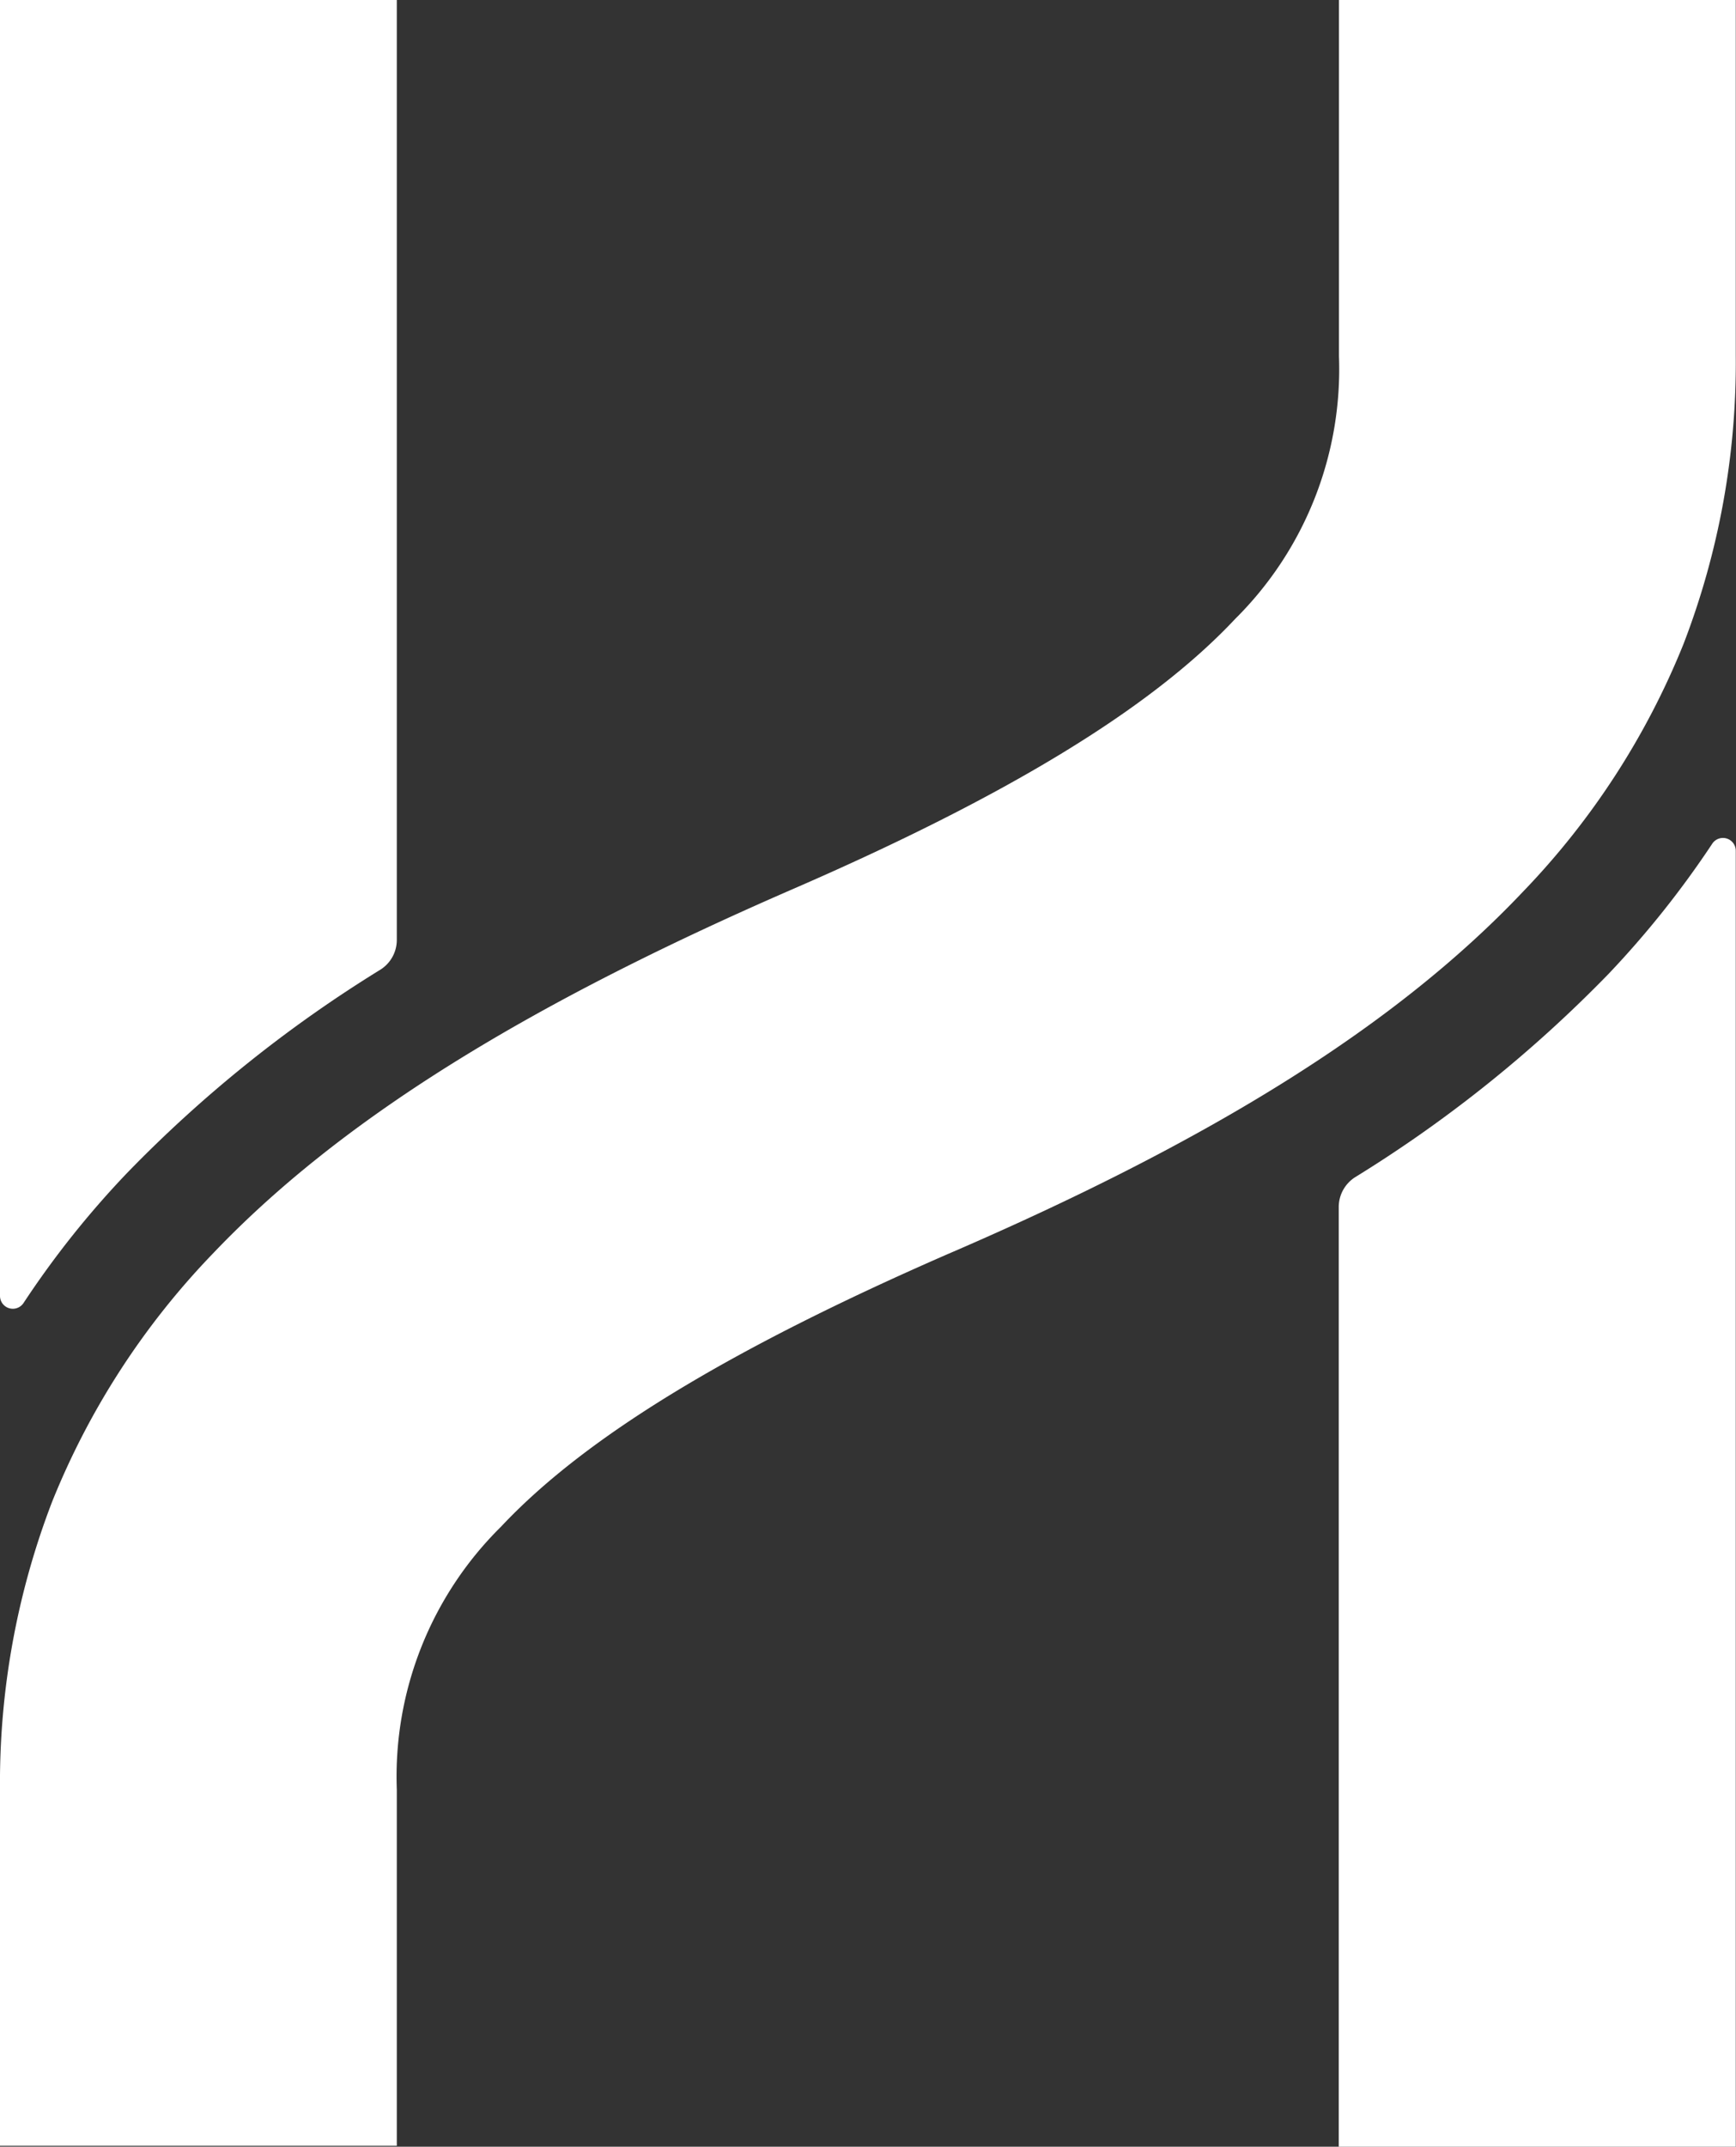 <svg xmlns="http://www.w3.org/2000/svg" viewBox="0 0 77.13 95.32"><rect x="0" y="0" width="77.13" height="95.32" fill="#333333" stroke="none"/><path d="M76.07,37.47a42.46,42.46,0,0,1-4.58,5.75,58.36,58.36,0,0,1-11.28,9.05,1.57,1.57,0,0,0-.73,1.31V95.32H77.12V37.78A.57.57,0,0,0,76.07,37.47Z" fill="#fff"/><path d="M1.05,57.85A41.1,41.1,0,0,1,5.63,52.1a58.06,58.06,0,0,1,11.28-9.05,1.56,1.56,0,0,0,.72-1.31V0H0V57.54A.57.57,0,0,0,1.05,57.85Z" fill="#fff"/><path d="M59.49,15.82a15.61,15.61,0,0,1-4.61,11.66c-3.75,4-10.19,7.89-19.66,12h0C23.11,44.74,15,49.84,9.45,55.67a34.3,34.3,0,0,0-7.13,11A34.76,34.76,0,0,0,0,79.46V95.28H17.63V79.46A15.58,15.58,0,0,1,22.25,67.8c3.75-4,10.18-7.89,19.8-12.09v0c12-5.16,20.1-10.29,25.62-16.12a34.3,34.3,0,0,0,7.13-11,34.76,34.76,0,0,0,2.32-12.8V0H59.49Z" fill="#fff"/></svg>